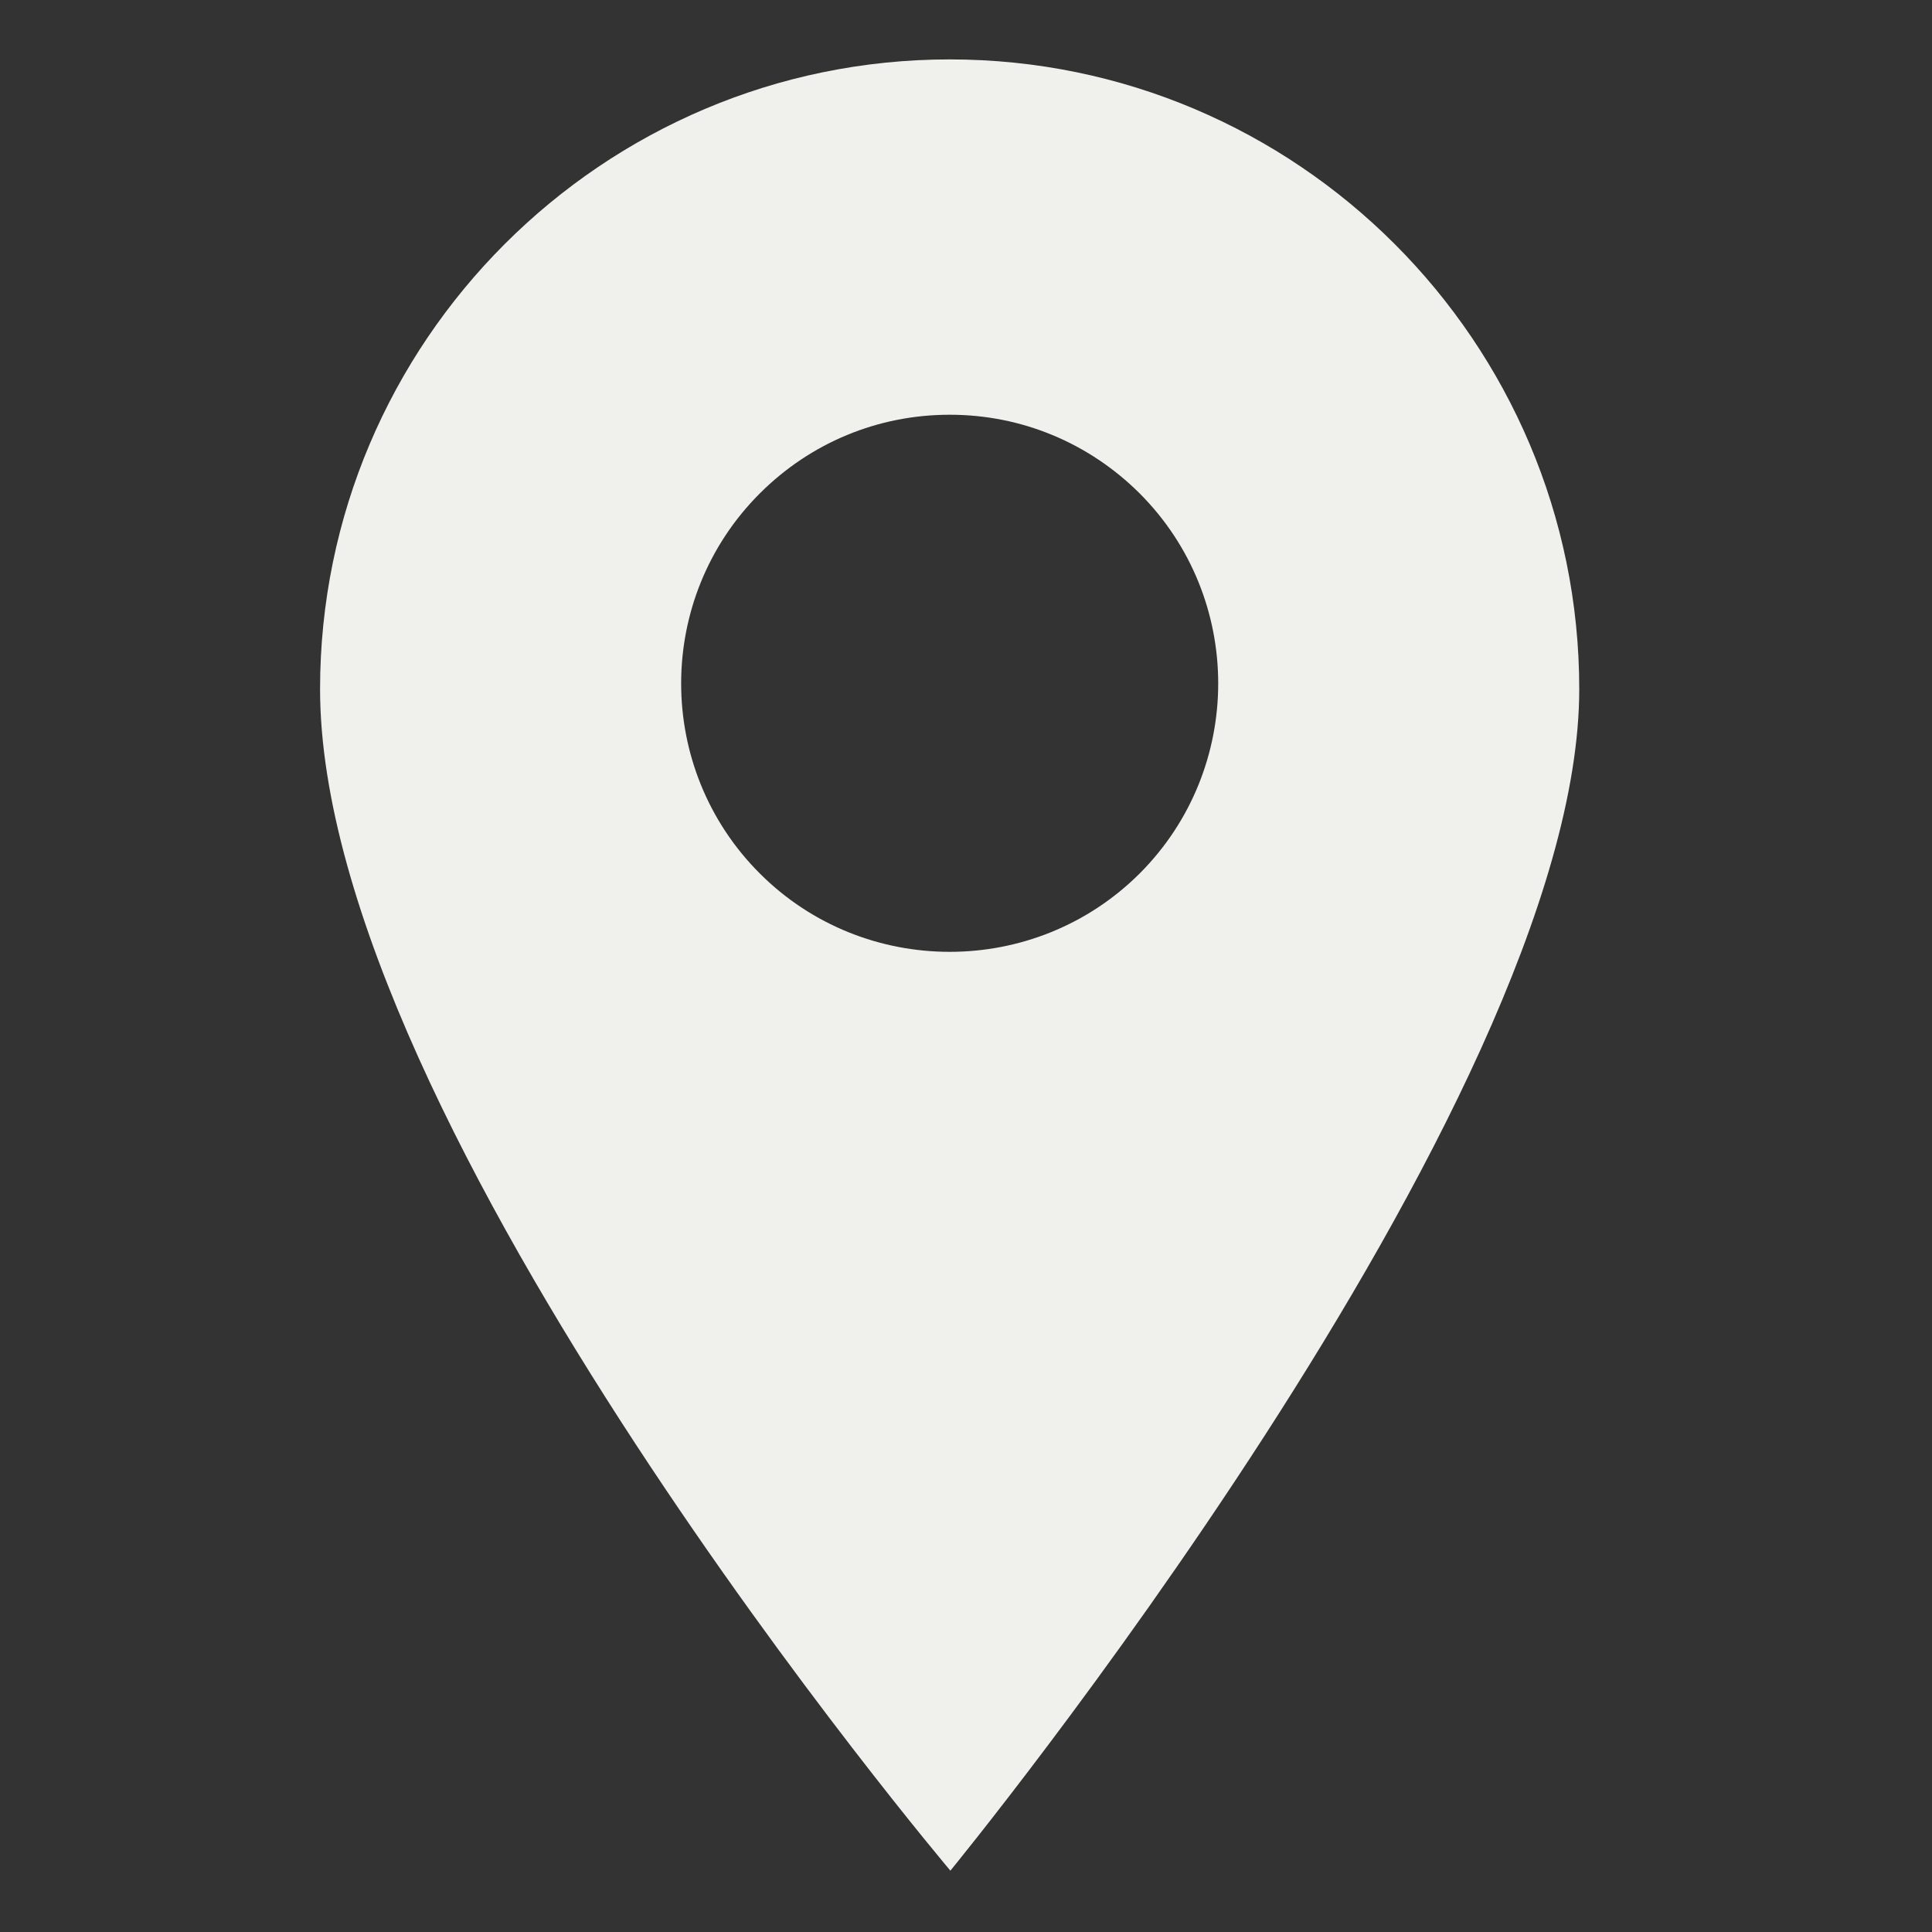 <svg xmlns:xlink="http://www.w3.org/1999/xlink" xmlns="http://www.w3.org/2000/svg" width="12" height="12" viewBox="0 0 12 12" fill="none">
<rect x="0" y="0" width="12" height="12" fill="#333333" stroke="none"/>
<path d="M5.899 0.369C3.743 0.369 1.988 2.123 1.988 4.28C1.988 6.99 5.903 11.619 5.903 11.619C5.903 11.619 9.809 6.856 9.809 4.28C9.809 2.123 8.055 0.369 5.899 0.369ZM7.079 5.425C6.753 5.75 6.326 5.912 5.899 5.912C5.471 5.912 5.044 5.75 4.719 5.425C4.068 4.774 4.068 3.716 4.719 3.065C5.034 2.75 5.453 2.576 5.899 2.576C6.344 2.576 6.763 2.75 7.079 3.065C7.729 3.716 7.729 4.774 7.079 5.425Z" fill="#F0F1EC"/>
</svg>